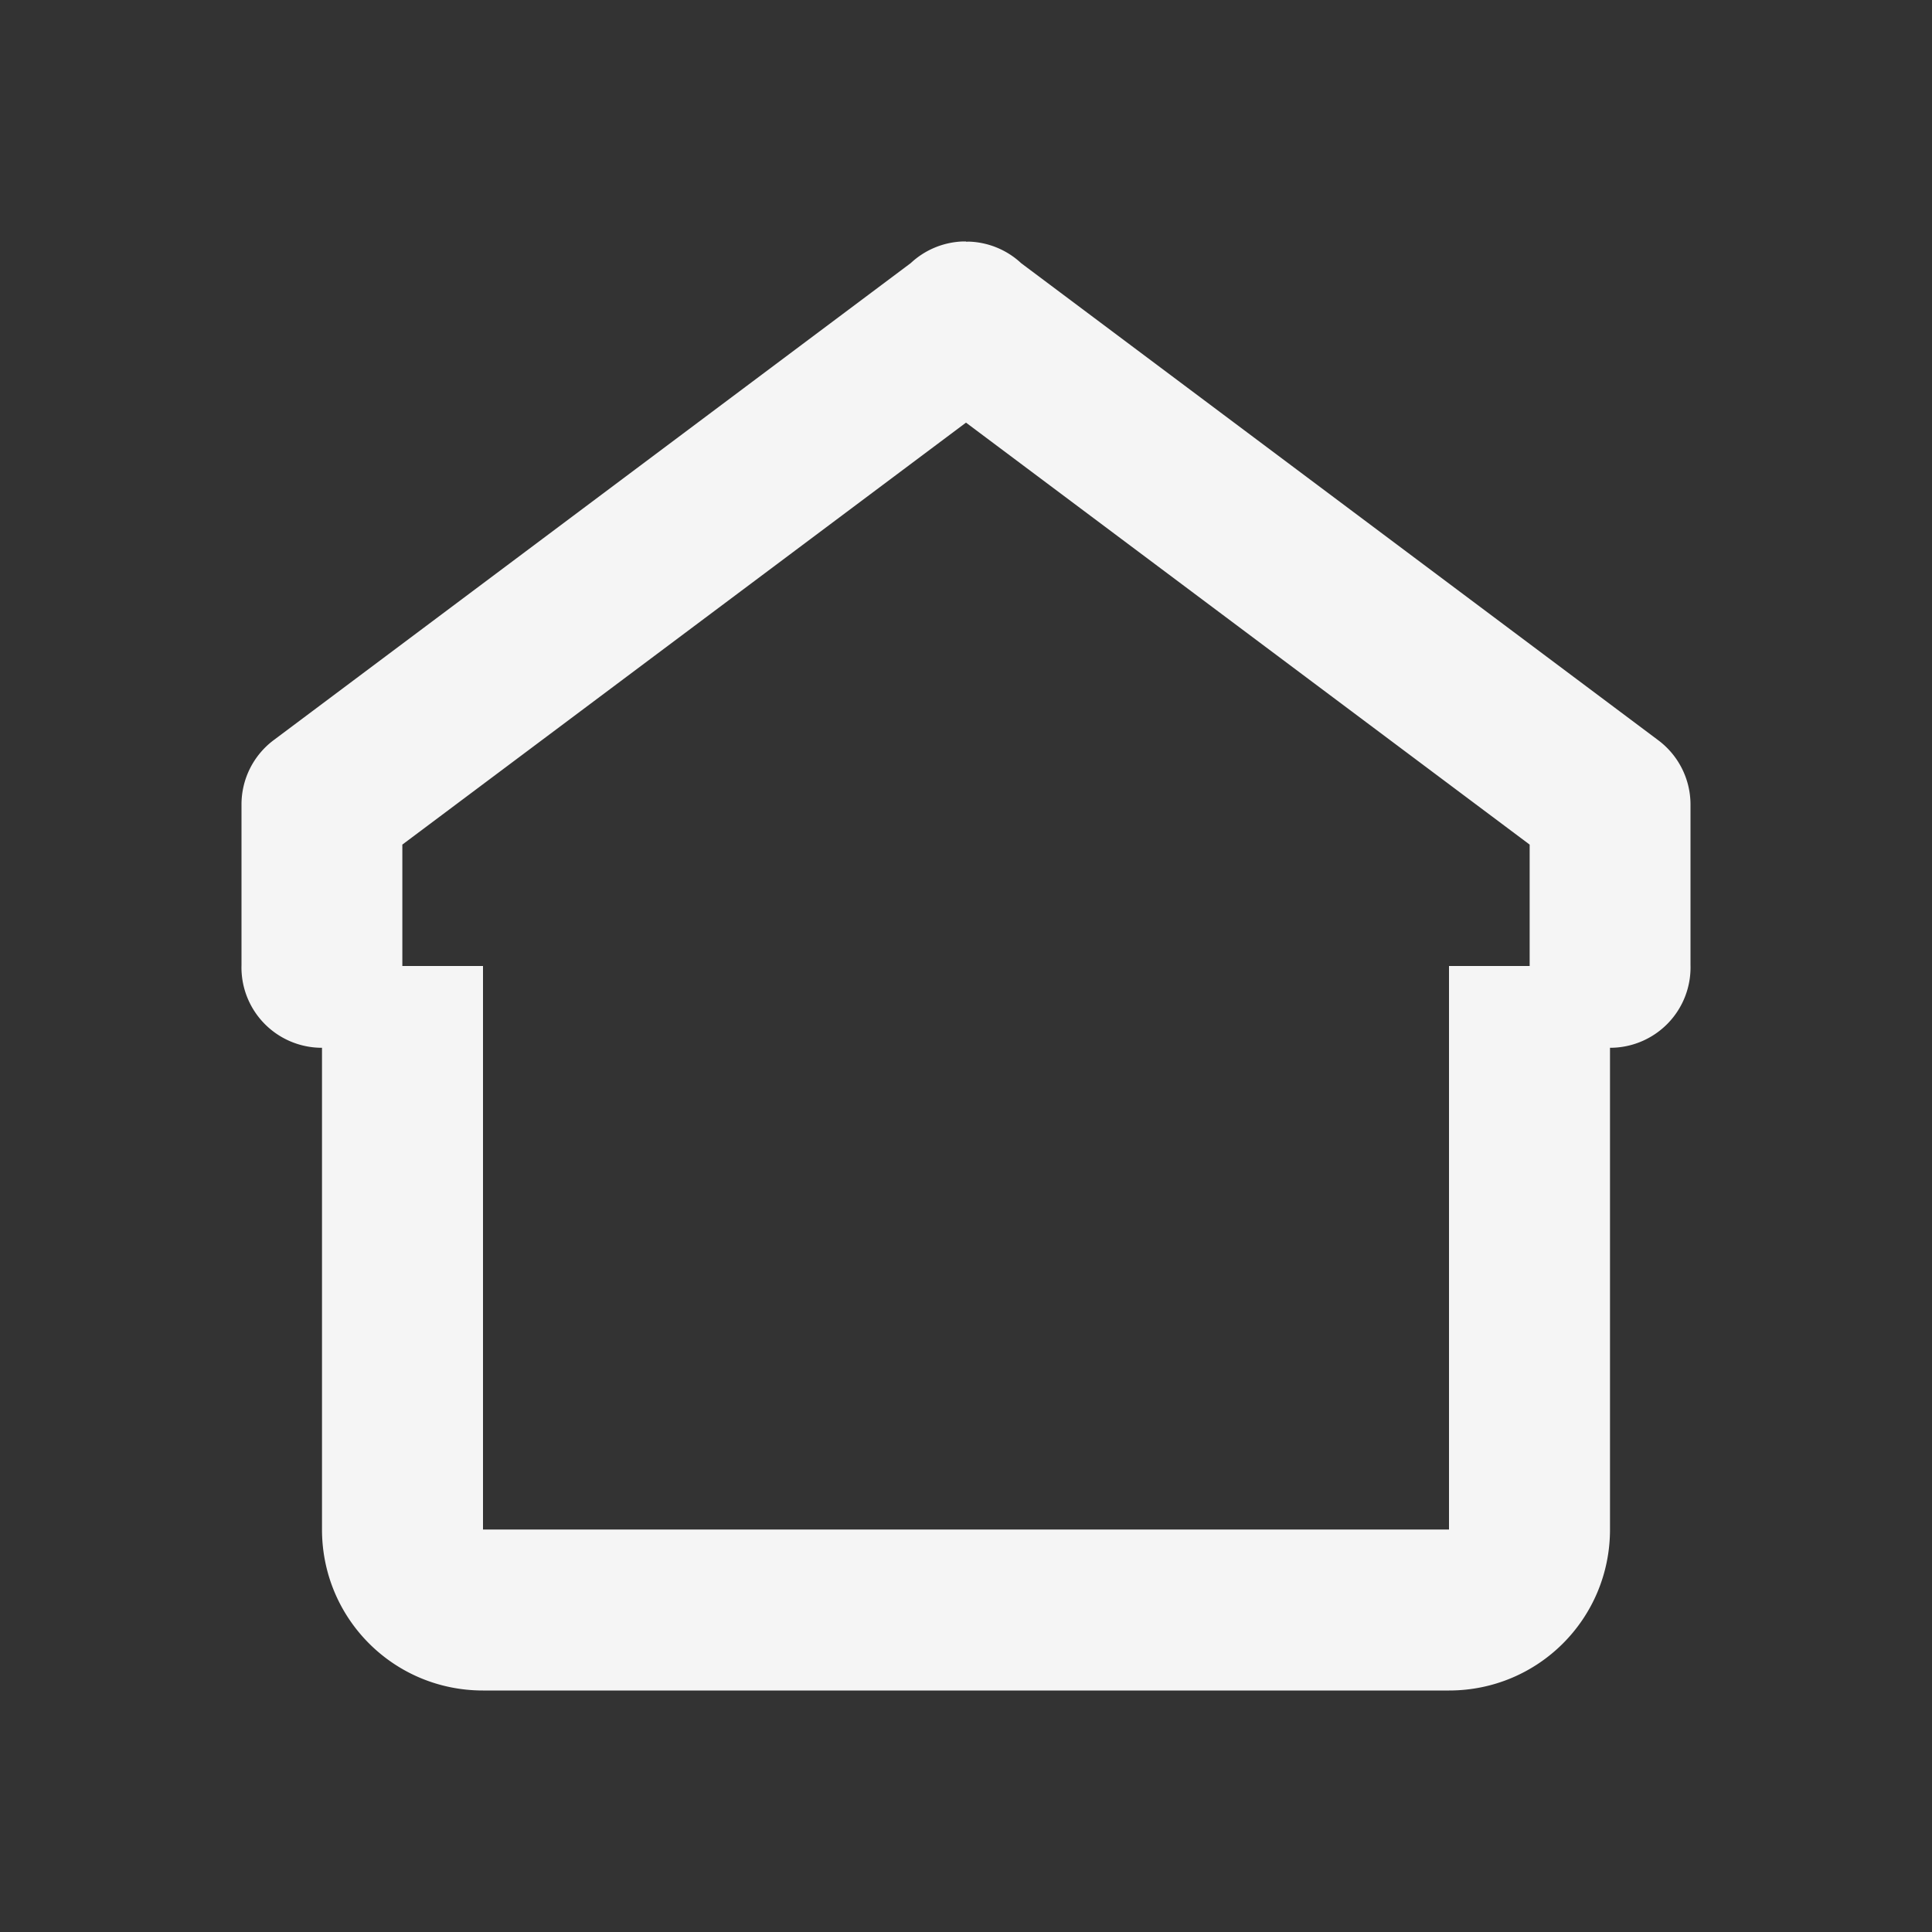 <?xml version="1.0" encoding="UTF-8" standalone="no"?>
<!-- Created with Inkscape (http://www.inkscape.org/) -->

<svg
   width="24"
   height="24"
   viewBox="0 0 24 24"
   id="svg2"
   version="1.1"
   inkscape:version="1.3.2 (091e20ef0f, 2023-11-25)"
   sodipodi:docname="go-home.svg"
   xmlns:inkscape="http://www.inkscape.org/namespaces/inkscape"
   xmlns:sodipodi="http://sodipodi.sourceforge.net/DTD/sodipodi-0.dtd"
   xmlns="http://www.w3.org/2000/svg"
   xmlns:svg="http://www.w3.org/2000/svg"
   xmlns:rdf="http://www.w3.org/1999/02/22-rdf-syntax-ns#"
   xmlns:cc="http://creativecommons.org/ns#"
   xmlns:dc="http://purl.org/dc/elements/1.1/">
  <rect x="0" y="0" width="24" height="24" fill="#333333" stroke="none"/>
  <defs
     id="defs3051">
    <style
       type="text/css"
       id="current-color-scheme">
    .ColorScheme-Text {
    color:#F5F5F5;
    }
    </style>
  </defs>
  <sodipodi:namedview
     id="base"
     pagecolor="#ffffff"
     bordercolor="#666666"
     borderopacity="1.0"
     inkscape:pageopacity="0.0"
     inkscape:pageshadow="2"
     inkscape:zoom="19.204546"
     inkscape:cx="10.986982"
     inkscape:cy="11.013017"
     inkscape:document-units="px"
     inkscape:current-layer="layer1"
     showgrid="true"
     units="px"
     inkscape:showpageshadow="false"
     borderlayer="true"
     showguides="true"
     inkscape:guide-bbox="true"
     inkscape:window-width="1354"
     inkscape:window-height="756"
     inkscape:window-x="0"
     inkscape:window-y="0"
     inkscape:window-maximized="1"
     inkscape:pagecheckerboard="0"
     inkscape:deskcolor="#d1d1d1">
    <inkscape:grid
       type="xygrid"
       id="grid4136"
       empspacing="2"
       originx="0"
       originy="0"
       spacingy="1"
       spacingx="1"
       units="px"
       visible="true" />
  </sodipodi:namedview>
  <g
     inkscape:label="Capa 1"
     inkscape:groupmode="layer"
     id="layer1"
     transform="translate(0,-1030.362)">
    <path
       style="fill:currentColor;fill-opacity:1;stroke:none"
       class="ColorScheme-Text"
       d="m 12,1033.362 v 0 a 0.999,0.998 0 0 0 -0.018,0 0.999,0.998 0 0 0 -0.033,0 0.999,0.998 0 0 0 -0.635,0.268 l -7.914,5.926 a 0.999,0.998 0 0 0 -0.4,0.799 v 1.996 a 0.999,0.998 0 0 0 0.998,1.027 0.999,0.998 0 0 1 0.002,0 v 1.984 4 c 0,1.108 0.892,2 2,2 h 3 2 1 1 2 3 c 1.108,0 2,-0.892 2,-2 v -4 -1.984 a 0.999,0.998 0 0 0 0.002,0 0.999,0.998 0 0 0 0.998,-1.027 v -1.996 a 0.999,0.998 0 0 0 -0.4,-0.797 l -7.914,-5.926 a 0.999,0.998 0 0 0 -0.635,-0.268 0.999,0.998 0 0 0 -0.033,0 0.999,0.998 0 0 0 -0.018,0 z m 0,2.25 7.002,5.242 v 1.496 a 0.999,0.998 0 0 0 0,0.012 h -0.002 -1 v 1 2 4 H 16 15 13 12 11 9 8 6 v -4 -2 -1 h -1 -0.002 a 0.999,0.998 0 0 0 0,-0.012 v -1.496 l 7.002,-5.242 z"
       id="rect3211"
       inkscape:connector-curvature="0" />
  </g>
</svg>
